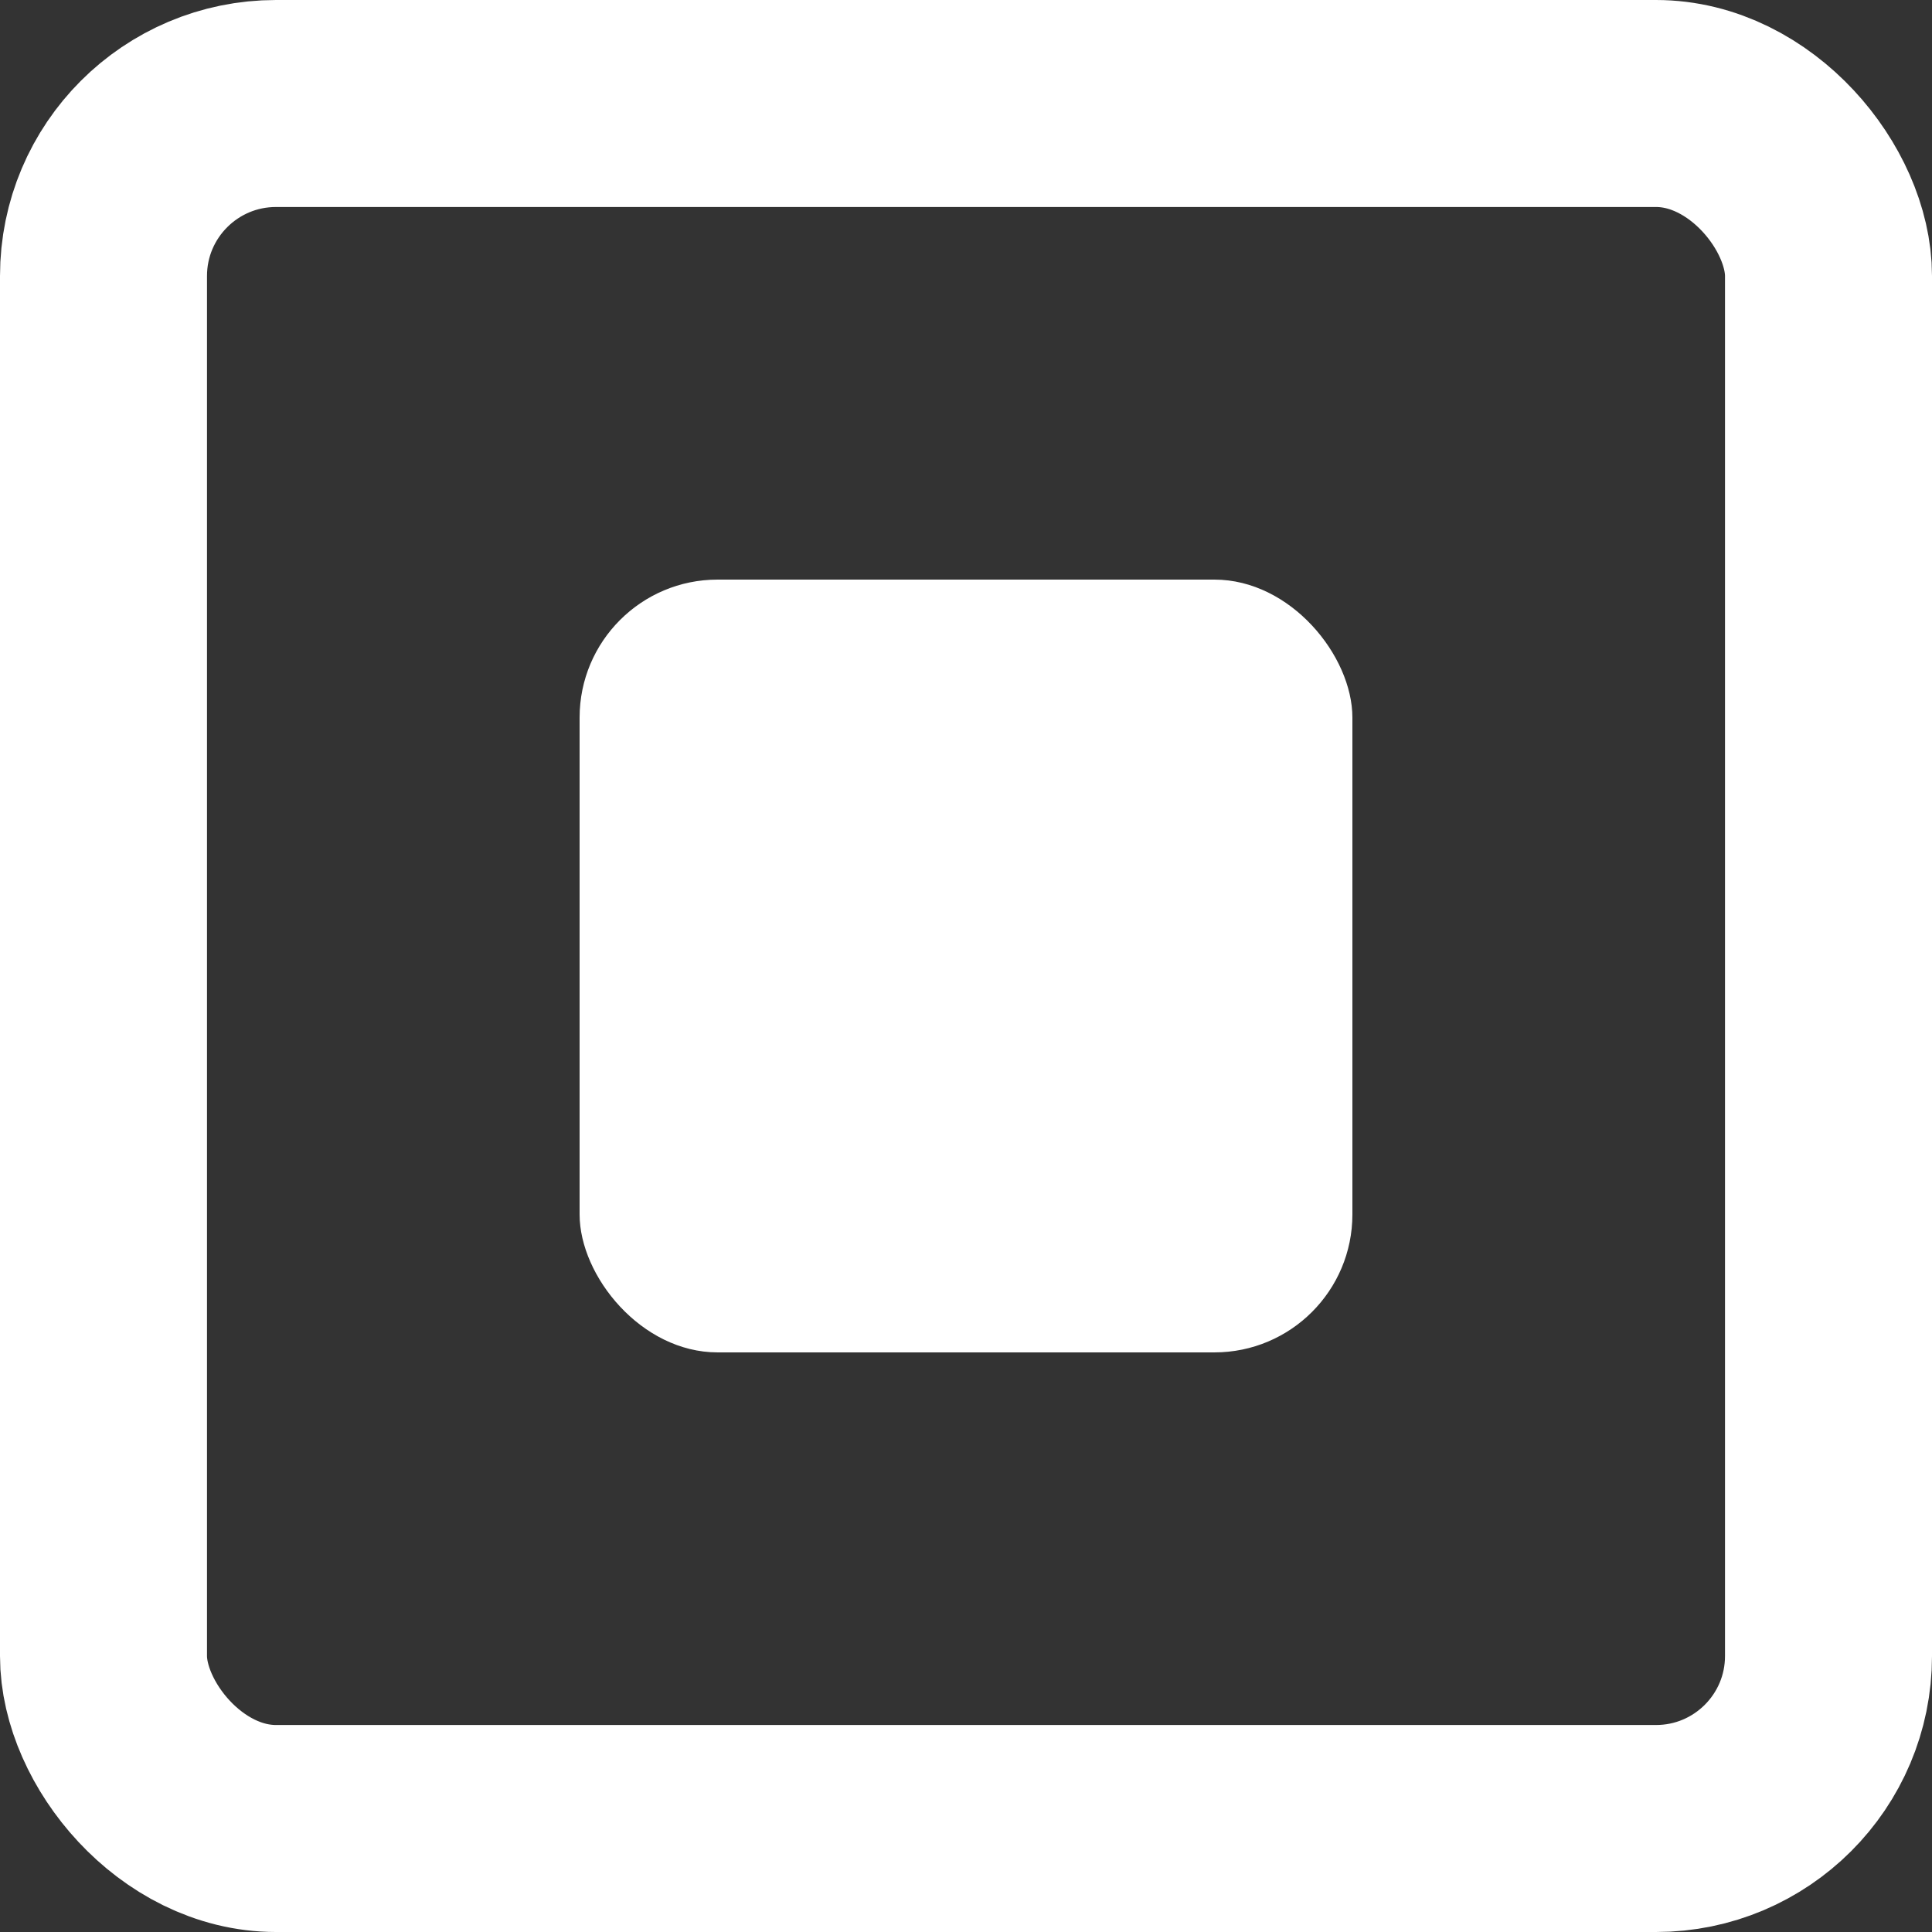 <svg width="28" height="28" viewBox="0 0 28 28" fill="none" xmlns="http://www.w3.org/2000/svg">
<rect x="0" y="0" width="28" height="28" fill="#333333" stroke="none"/>
<rect x="1.5" y="1.5" width="25" height="25" rx="2.5" stroke="white" stroke-width="3"/>
<rect x="8.4" y="8.4" width="11.2" height="11.2" rx="2" fill="white"/>
</svg>
